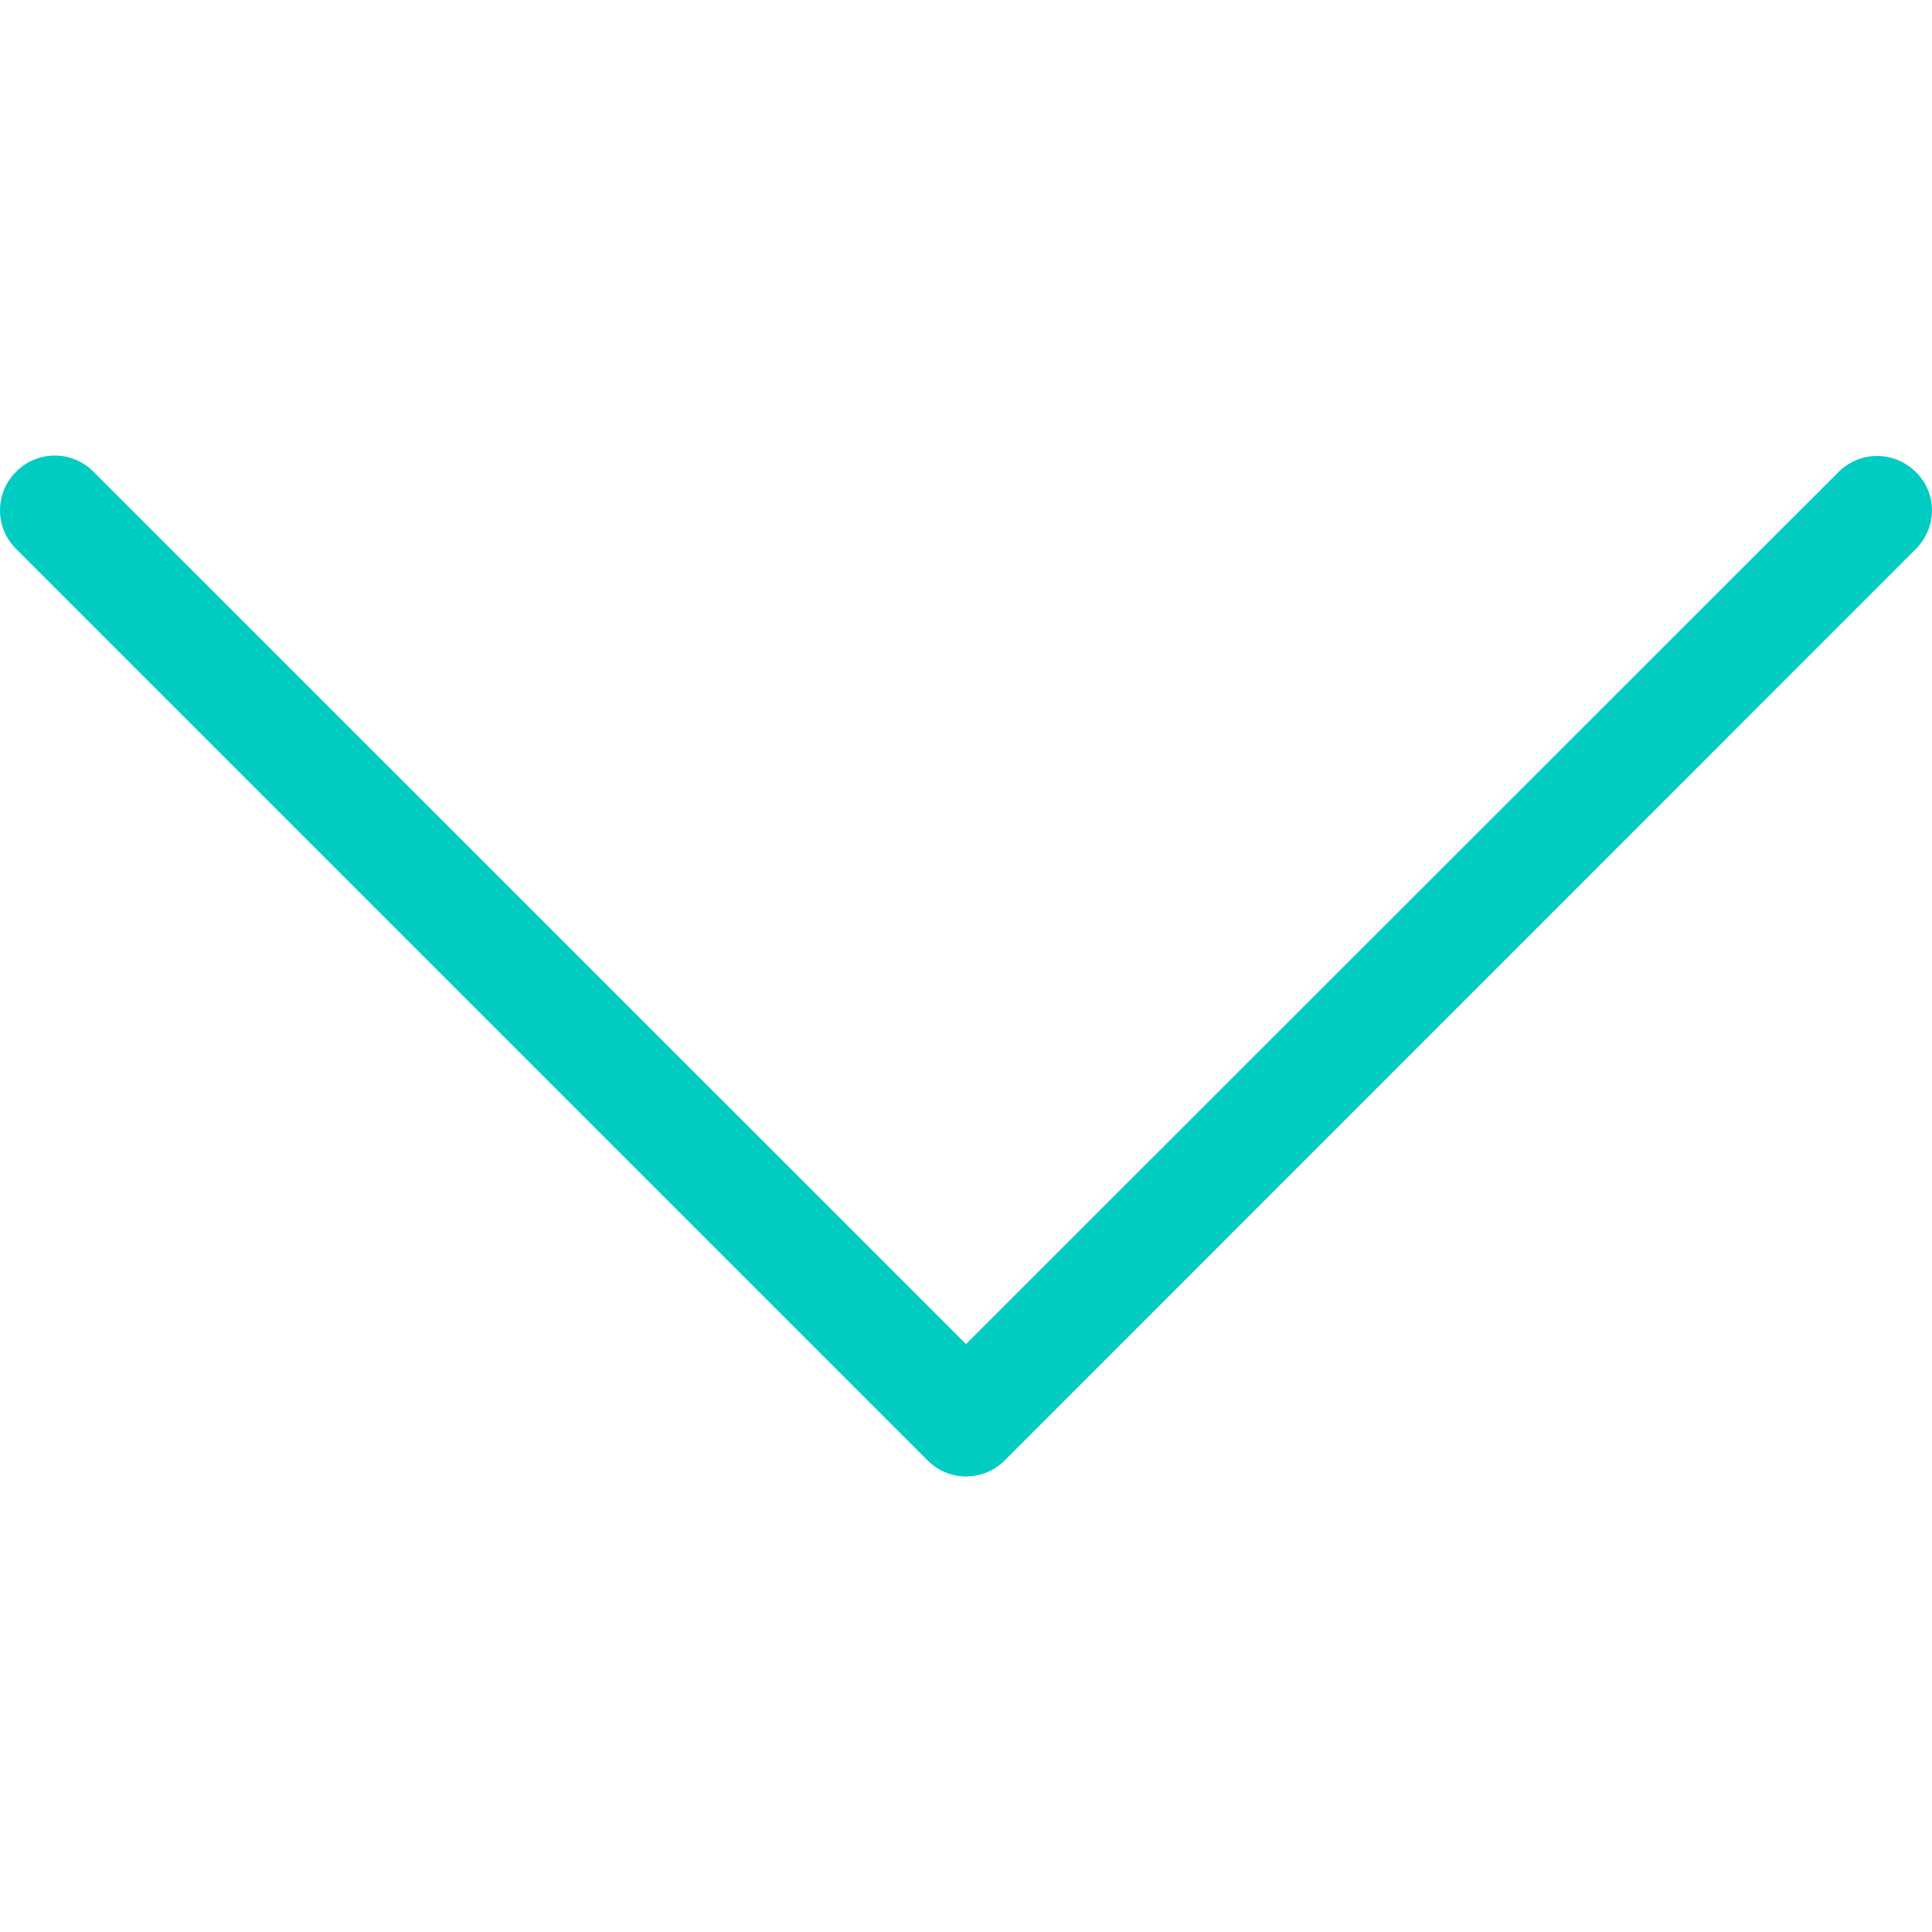 <svg width="14" height="14" viewBox="0 0 14 14" fill="none" xmlns="http://www.w3.org/2000/svg">
<g clip-path="url(#clip0)">
<path d="M7 9.74L0.677 3.418C0.522 3.262 0.272 3.262 0.117 3.418C-0.039 3.573 -0.039 3.823 0.117 3.978L6.721 10.582C6.876 10.738 7.126 10.738 7.281 10.582L13.883 3.978C13.959 3.902 14 3.799 14 3.699C14 3.6 13.962 3.497 13.883 3.421C13.727 3.265 13.478 3.265 13.322 3.421L7 9.74Z" fill="#00CCC2"/>
</g>
<defs>
<clipPath id="clip0">
<rect width="14" height="14" fill="white" transform="translate(0 14) rotate(-90)"/>
</clipPath>
</defs>
</svg>
